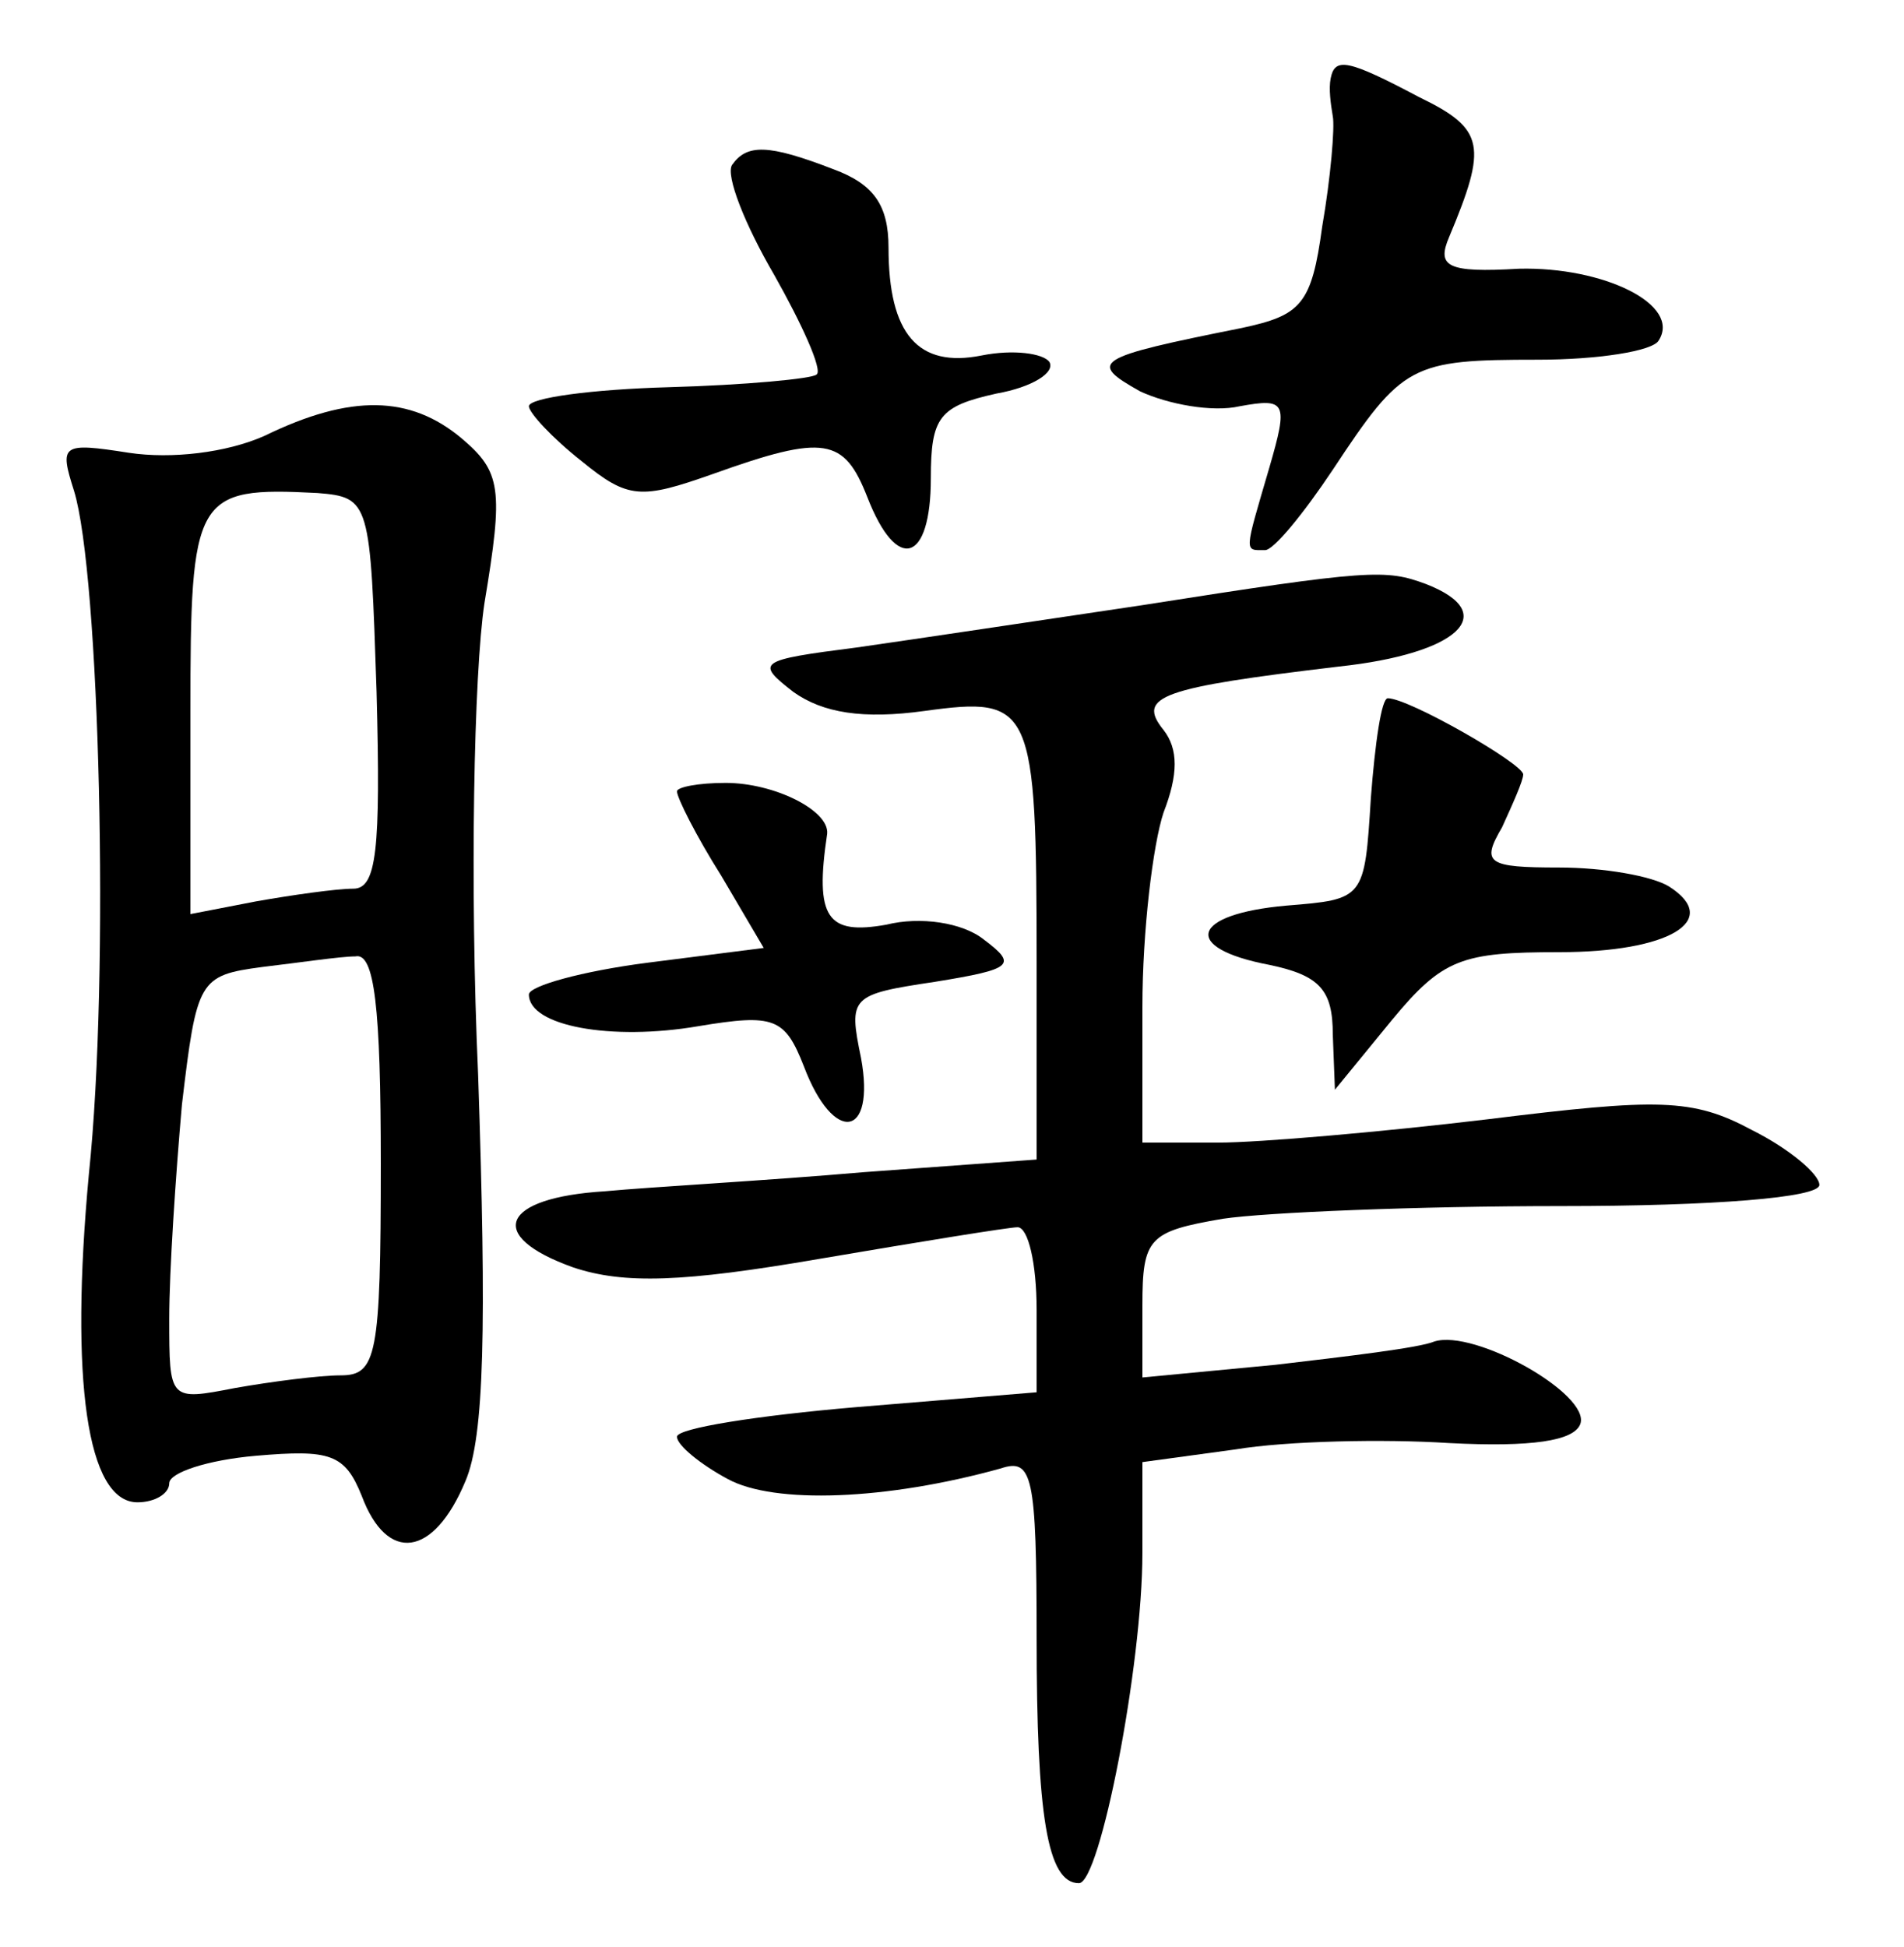 <?xml version="1.0" standalone="no"?>
<!DOCTYPE svg PUBLIC "-//W3C//DTD SVG 20010904//EN"
 "http://www.w3.org/TR/2001/REC-SVG-20010904/DTD/svg10.dtd">
<svg version="1.0" xmlns="http://www.w3.org/2000/svg"
 width="90pt" height="92pt" viewBox="0 0 90 92"
 preserveAspectRatio="xMidYMid meet">
<g transform="translate(0,92) scale(0.1,-0.1)"
fill="#000000" stroke="none">
<path d="M629 883 c-1 -5 0 -12 1 -18 1 -5 -1 -29 -5 -52 -5 -37 -10 -42 -38
-48 -70 -14 -73 -16 -48 -30 13 -6 34 -10 47 -7 22 4 23 2 14 -29 -12 -41 -12
-39 -2 -39 4 0 18 17 32 38 33 50 37 52 97 52 28 0 54 4 57 9 11 17 -26 35
-66 34 -34 -2 -39 1 -33 15 18 43 17 51 -14 66 -34 18 -40 19 -42 9z"/>
<path d="M346 842 c-3 -5 6 -28 20 -52 13 -23 23 -45 20 -47 -2 -2 -34 -5 -70
-6 -36 -1 -66 -5 -66 -9 0 -3 11 -15 25 -26 22 -18 28 -18 62 -6 53 19 62 17
73 -11 14 -36 30 -31 30 9 0 29 4 34 31 40 17 3 28 10 25 15 -3 4 -17 6 -32 3
-30 -6 -44 10 -44 51 0 20 -7 30 -26 37 -31 12 -41 12 -48 2z"/>
<path d="M125 714 c-18 -8 -44 -11 -64 -8 -32 5 -33 4 -26 -18 12 -39 17 -228
7 -323 -9 -97 -1 -155 23 -155 8 0 15 4 15 9 0 5 18 11 41 13 35 3 42 1 50
-19 12 -32 34 -29 49 7 9 21 10 73 6 192 -4 90 -2 190 3 223 9 54 8 62 -11 78
-24 20 -52 21 -93 1z m53 -121 c2 -75 0 -93 -11 -93 -8 0 -29 -3 -46 -6 l-31
-6 0 95 c0 103 2 107 60 104 25 -2 25 -4 28 -94z m2 -223 c0 -91 -2 -100 -19
-100 -10 0 -33 -3 -50 -6 -31 -6 -31 -6 -31 33 0 22 3 67 6 101 7 59 8 61 38
65 17 2 37 5 44 5 9 2 12 -24 12 -98z"/>
<path d="M540 634 c-47 -7 -107 -16 -135 -20 -47 -6 -48 -7 -30 -21 14 -10 33
-13 62 -9 51 7 53 3 53 -119 l0 -93 -82 -6 c-46 -4 -101 -7 -122 -9 -49 -3
-57 -21 -15 -36 24 -8 52 -7 116 4 47 8 90 15 94 15 5 0 9 -17 9 -39 l0 -39
-85 -7 c-47 -4 -85 -10 -85 -14 0 -4 11 -13 24 -20 22 -12 75 -10 129 5 15 5
17 -3 17 -80 0 -84 5 -116 20 -116 10 0 30 103 30 156 l0 43 44 6 c24 4 70 5
101 3 39 -2 59 1 62 9 5 14 -50 45 -69 39 -7 -3 -41 -7 -75 -11 l-63 -6 0 34
c0 32 3 35 38 41 20 3 92 6 160 6 72 0 122 4 122 10 0 5 -14 17 -32 26 -28 15
-44 15 -125 5 -50 -6 -108 -11 -127 -11 l-36 0 0 64 c0 36 5 77 10 92 7 18 7
30 0 39 -13 16 -1 20 83 30 56 6 77 25 41 39 -19 7 -26 7 -134 -10z"/>
<path d="M648 543 c-3 -48 -3 -48 -40 -51 -45 -4 -50 -20 -8 -28 24 -5 30 -12
30 -33 l1 -26 27 33 c24 29 33 32 79 32 52 0 77 15 52 31 -8 5 -31 9 -52 9
-34 0 -37 2 -27 19 5 11 10 22 10 25 0 5 -54 36 -64 36 -3 0 -6 -21 -8 -47z"/>
<path d="M320 546 c0 -3 9 -21 21 -40 l20 -34 -55 -7 c-31 -4 -56 -11 -56 -15
0 -15 39 -22 80 -15 36 6 41 4 50 -19 14 -37 34 -34 27 4 -6 29 -5 30 35 36
37 6 39 8 23 20 -10 8 -30 11 -46 7 -28 -5 -34 3 -28 43 1 11 -25 24 -48 24
-13 0 -23 -2 -23 -4z"/>
</g>
</svg>
